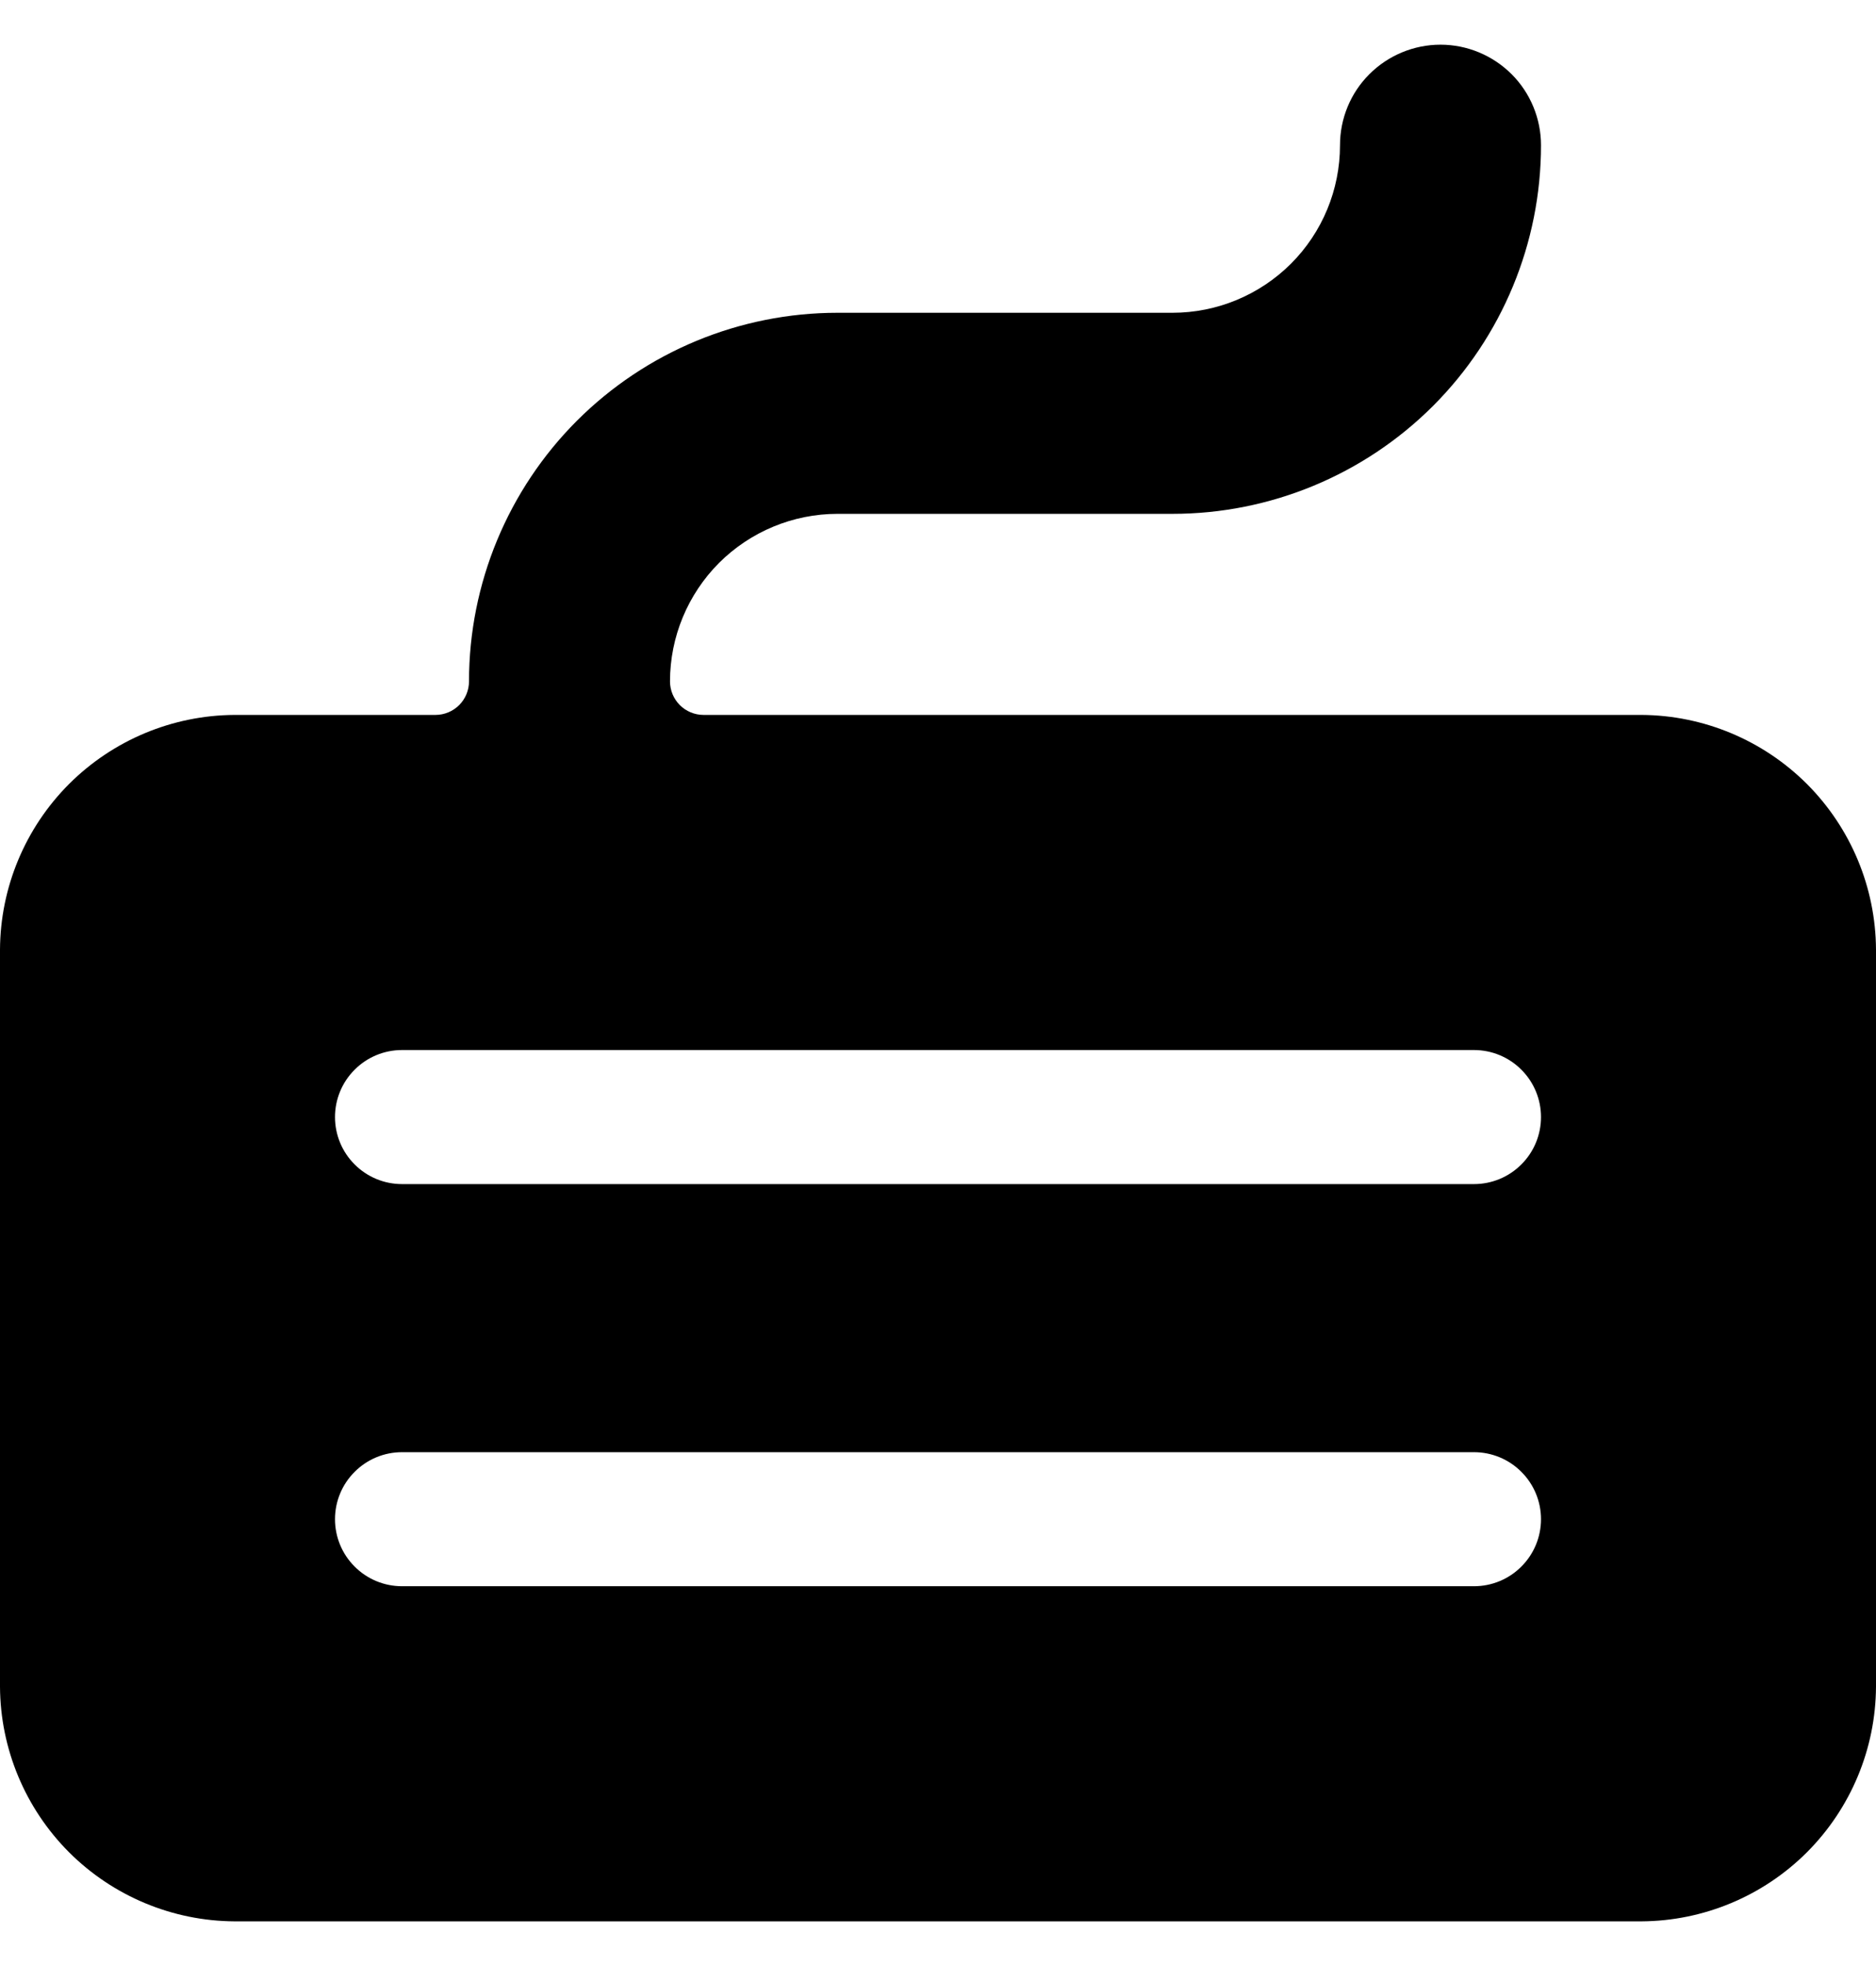  <svg width="21" height="22" viewBox="0 0 21 22" fill="currentColor" xmlns="http://www.w3.org/2000/svg">
    <g id="Streamline Core Solid / computer-keyboard" clip-path="url(#clip0_3649_10912)">
      <path id="Vector" d="M18.375 8H7.875C7.776 8 7.68 7.96 7.61 7.89C7.54 7.82 7.5 7.724 7.5 7.625C7.5 7.128 7.698 6.651 8.049 6.299C8.401 5.948 8.878 5.75 9.375 5.75H13.125C14.219 5.75 15.268 5.315 16.042 4.542C16.815 3.768 17.25 2.719 17.25 1.625C17.25 1.327 17.131 1.04 16.921 0.83C16.709 0.619 16.423 0.5 16.125 0.5C15.827 0.5 15.54 0.619 15.329 0.83C15.118 1.04 15 1.327 15 1.625C15 2.122 14.803 2.599 14.451 2.951C14.099 3.302 13.622 3.5 13.125 3.5H9.375C8.281 3.5 7.232 3.935 6.458 4.708C5.685 5.482 5.25 6.531 5.25 7.625C5.25 7.724 5.21 7.82 5.14 7.89C5.07 7.96 4.974 8 4.875 8H2.625C1.93 8.004 1.265 8.282 0.773 8.773C0.282 9.265 0.004 9.93 0 10.625L0 18.875C0.004 19.57 0.282 20.235 0.773 20.727C1.265 21.218 1.93 21.496 2.625 21.5H18.375C19.07 21.496 19.735 21.218 20.227 20.727C20.718 20.235 20.996 19.57 21 18.875V10.625C20.996 9.93 20.718 9.265 20.227 8.773C19.735 8.282 19.07 8.004 18.375 8ZM16.5 17.75H4.5C4.301 17.75 4.11 17.671 3.97 17.53C3.829 17.39 3.75 17.199 3.75 17C3.75 16.801 3.829 16.61 3.97 16.47C4.11 16.329 4.301 16.25 4.5 16.25H16.5C16.699 16.25 16.89 16.329 17.03 16.47C17.171 16.61 17.25 16.801 17.25 17C17.25 17.199 17.171 17.39 17.03 17.53C16.89 17.671 16.699 17.75 16.5 17.75ZM16.5 13.25H4.5C4.301 13.25 4.11 13.171 3.97 13.03C3.829 12.89 3.75 12.699 3.75 12.5C3.75 12.301 3.829 12.11 3.97 11.97C4.11 11.829 4.301 11.75 4.5 11.75H16.5C16.699 11.75 16.89 11.829 17.03 11.97C17.171 12.11 17.25 12.301 17.25 12.5C17.25 12.699 17.171 12.89 17.03 13.03C16.89 13.171 16.699 13.25 16.5 13.25Z" fill="currentColor"/>
    </g>
    <defs>
      <clipPath id="clip0_3649_10912">
        <rect width="21" height="21" fill="none" transform="translate(0 0.5)"/>
      </clipPath>
    </defs>
  </svg>